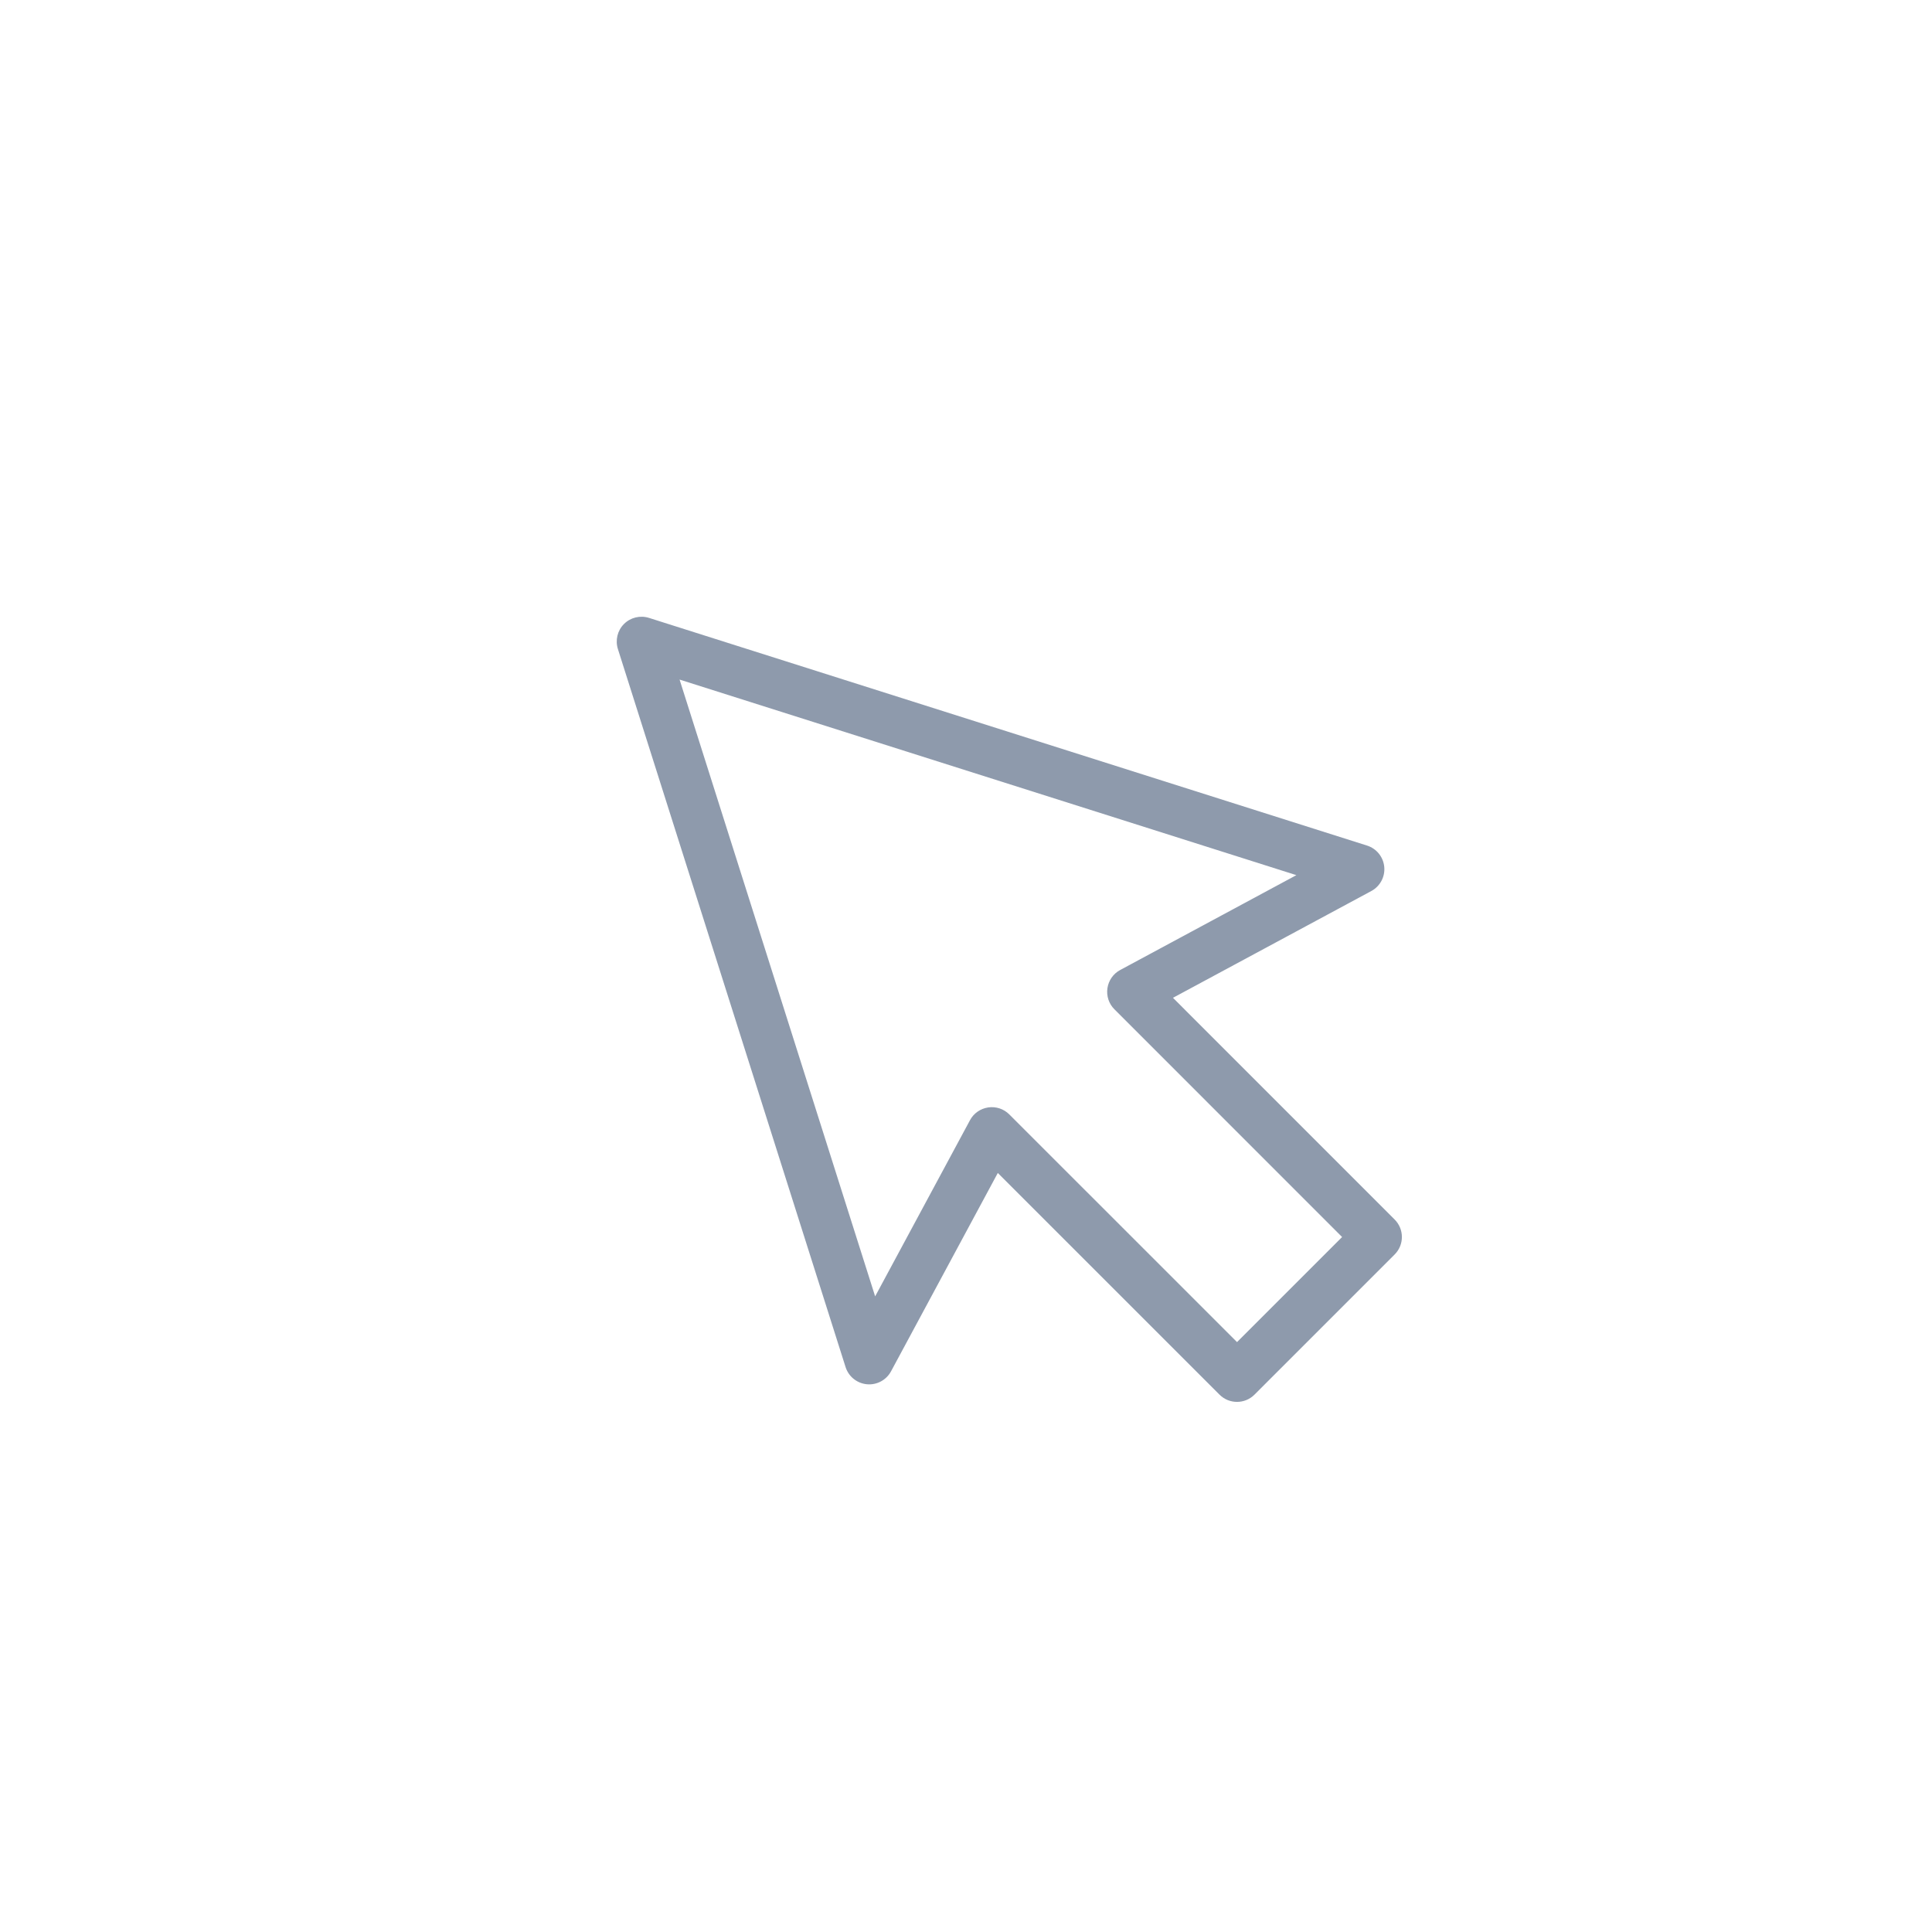 <svg width="39" height="39" viewBox="0 0 39 39" fill="none" xmlns="http://www.w3.org/2000/svg">
    <path fill-rule="evenodd" clip-rule="evenodd" d="M12.596 12.596C12.728 12.464 12.923 12.417 13.101 12.473L27.596 17.069C27.788 17.13 27.924 17.299 27.943 17.499C27.962 17.699 27.859 17.891 27.683 17.986L23.678 20.142L28.152 24.617C28.348 24.812 28.348 25.129 28.152 25.324L25.324 28.152C25.129 28.348 24.812 28.348 24.617 28.152L20.142 23.678L17.986 27.683C17.891 27.859 17.699 27.962 17.499 27.943C17.299 27.924 17.13 27.788 17.069 27.596L12.473 13.101C12.417 12.923 12.464 12.728 12.596 12.596ZM17.666 26.169L19.581 22.612C19.655 22.473 19.792 22.378 19.948 22.355C20.105 22.332 20.263 22.384 20.374 22.496L24.971 27.092L27.092 24.971L22.496 20.374C22.384 20.263 22.332 20.105 22.355 19.948C22.378 19.792 22.473 19.655 22.612 19.581L26.169 17.666L13.718 13.718L17.666 26.169Z" fill="#8E9AAC"/>
</svg>
